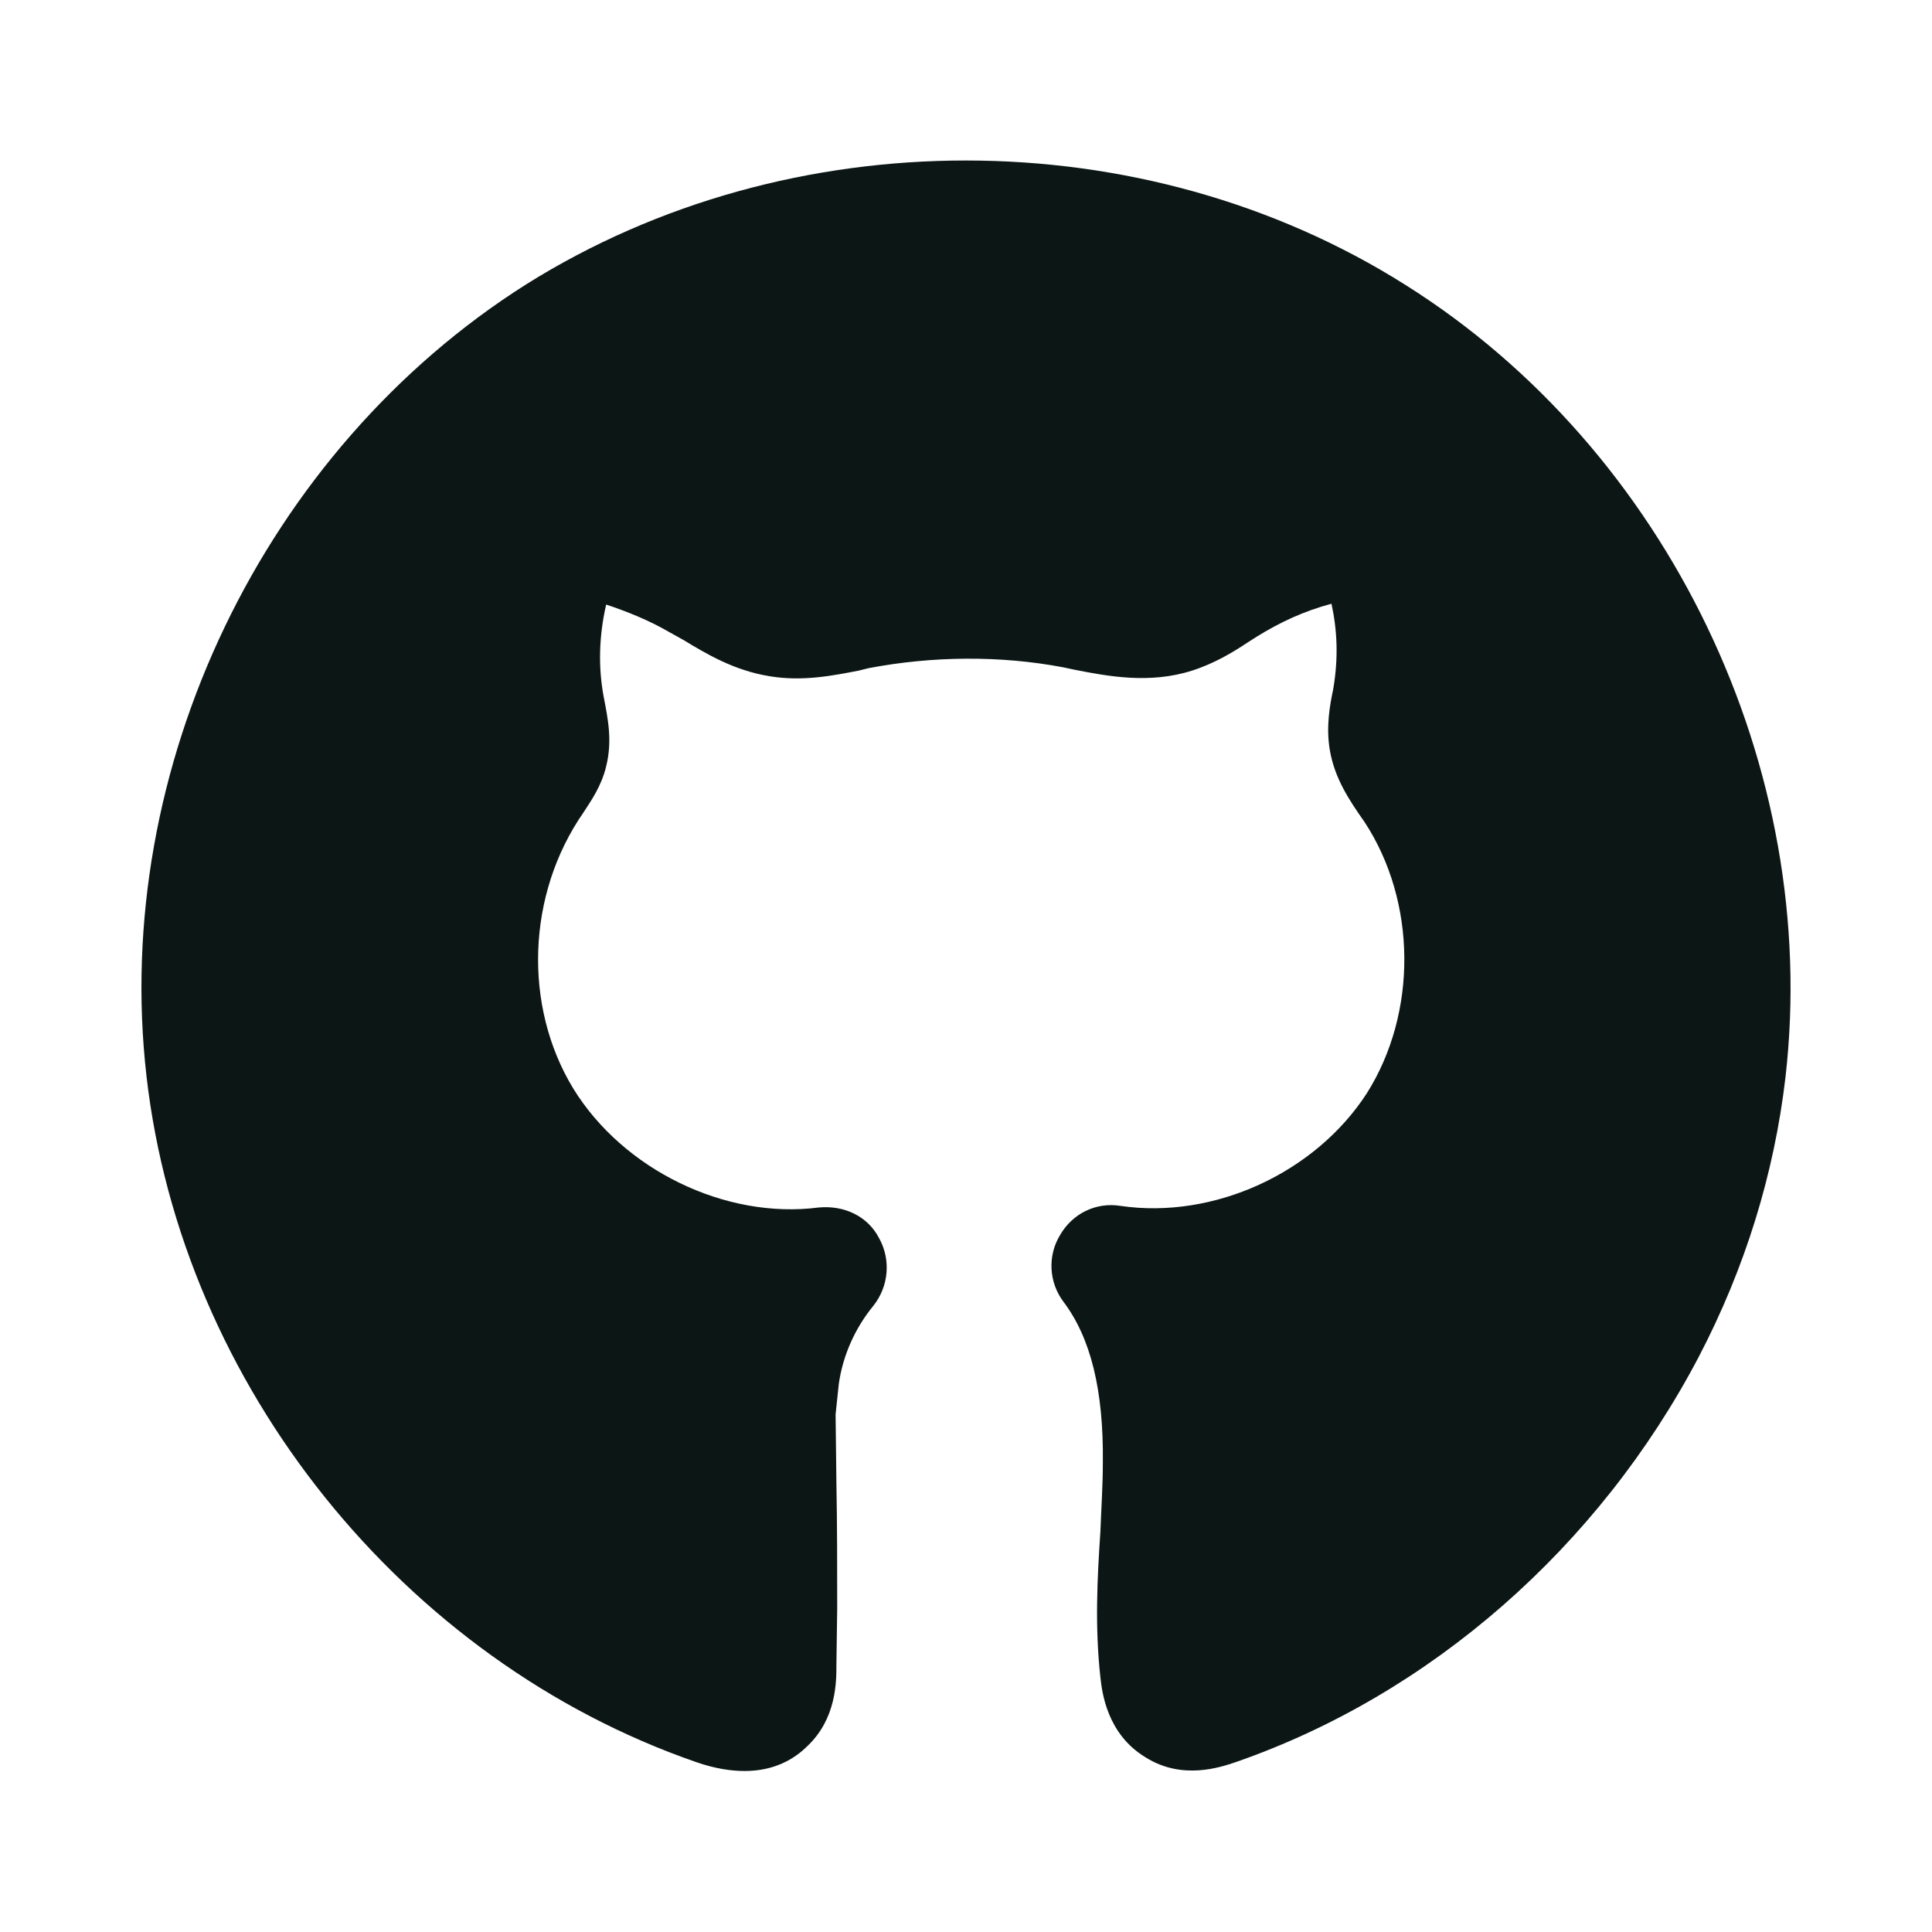  <svg width="24" height="24" viewBox="0 0 24 24" fill="none" xmlns="http://www.w3.org/2000/svg">
                                <path d="M17.46 3.54C14.2 1.48 9.81 1.48 6.54 3.53C3.28 5.59 1.38 9.54 1.82 13.37C2.26 17.21 5.01 20.63 8.65 21.89C8.88 21.97 9.08 22 9.25 22C9.62 22 9.87 21.85 10.03 21.69C10.39 21.35 10.39 20.89 10.39 20.69L10.4 19.98C10.4 19.46 10.4 18.94 10.39 18.42L10.38 17.57L10.42 17.19C10.47 16.84 10.62 16.5 10.85 16.22C11.04 15.98 11.07 15.65 10.92 15.38C10.78 15.11 10.49 14.97 10.17 15C9.01 15.15 7.74 14.53 7.12 13.52C6.5 12.5 6.54 11.11 7.25 10.09C7.34 9.95 7.47 9.77 7.53 9.52C7.61 9.2 7.55 8.92 7.5 8.66C7.43 8.29 7.44 7.9 7.53 7.51C7.8 7.6 8.07 7.71 8.31 7.85L8.49 7.95C8.77 8.12 9.12 8.33 9.56 8.4C9.97 8.47 10.36 8.39 10.67 8.33L10.79 8.3C11.58 8.15 12.42 8.14 13.21 8.29L13.35 8.32C13.76 8.4 14.28 8.5 14.81 8.33C15.09 8.24 15.32 8.1 15.5 7.98L15.61 7.91C15.9 7.73 16.2 7.59 16.54 7.5C16.61 7.82 16.63 8.17 16.56 8.57C16.52 8.76 16.47 9.03 16.52 9.32C16.58 9.67 16.76 9.94 16.95 10.21C17.6 11.2 17.61 12.58 16.98 13.58C16.34 14.57 15.08 15.15 13.92 14.98C13.61 14.93 13.32 15.08 13.17 15.34C13.01 15.6 13.03 15.93 13.21 16.17C13.55 16.62 13.71 17.27 13.7 18.17C13.7 18.45 13.68 18.74 13.67 19.02C13.63 19.61 13.6 20.21 13.67 20.84C13.69 21.02 13.75 21.54 14.23 21.83C14.69 22.12 15.17 21.95 15.35 21.89C17.77 21.05 19.86 19.22 21.1 16.86C21.68 15.75 22.04 14.58 22.18 13.38C22.62 9.54 20.72 5.59 17.46 3.54Z" fill="#0C1615" />
                            </svg>